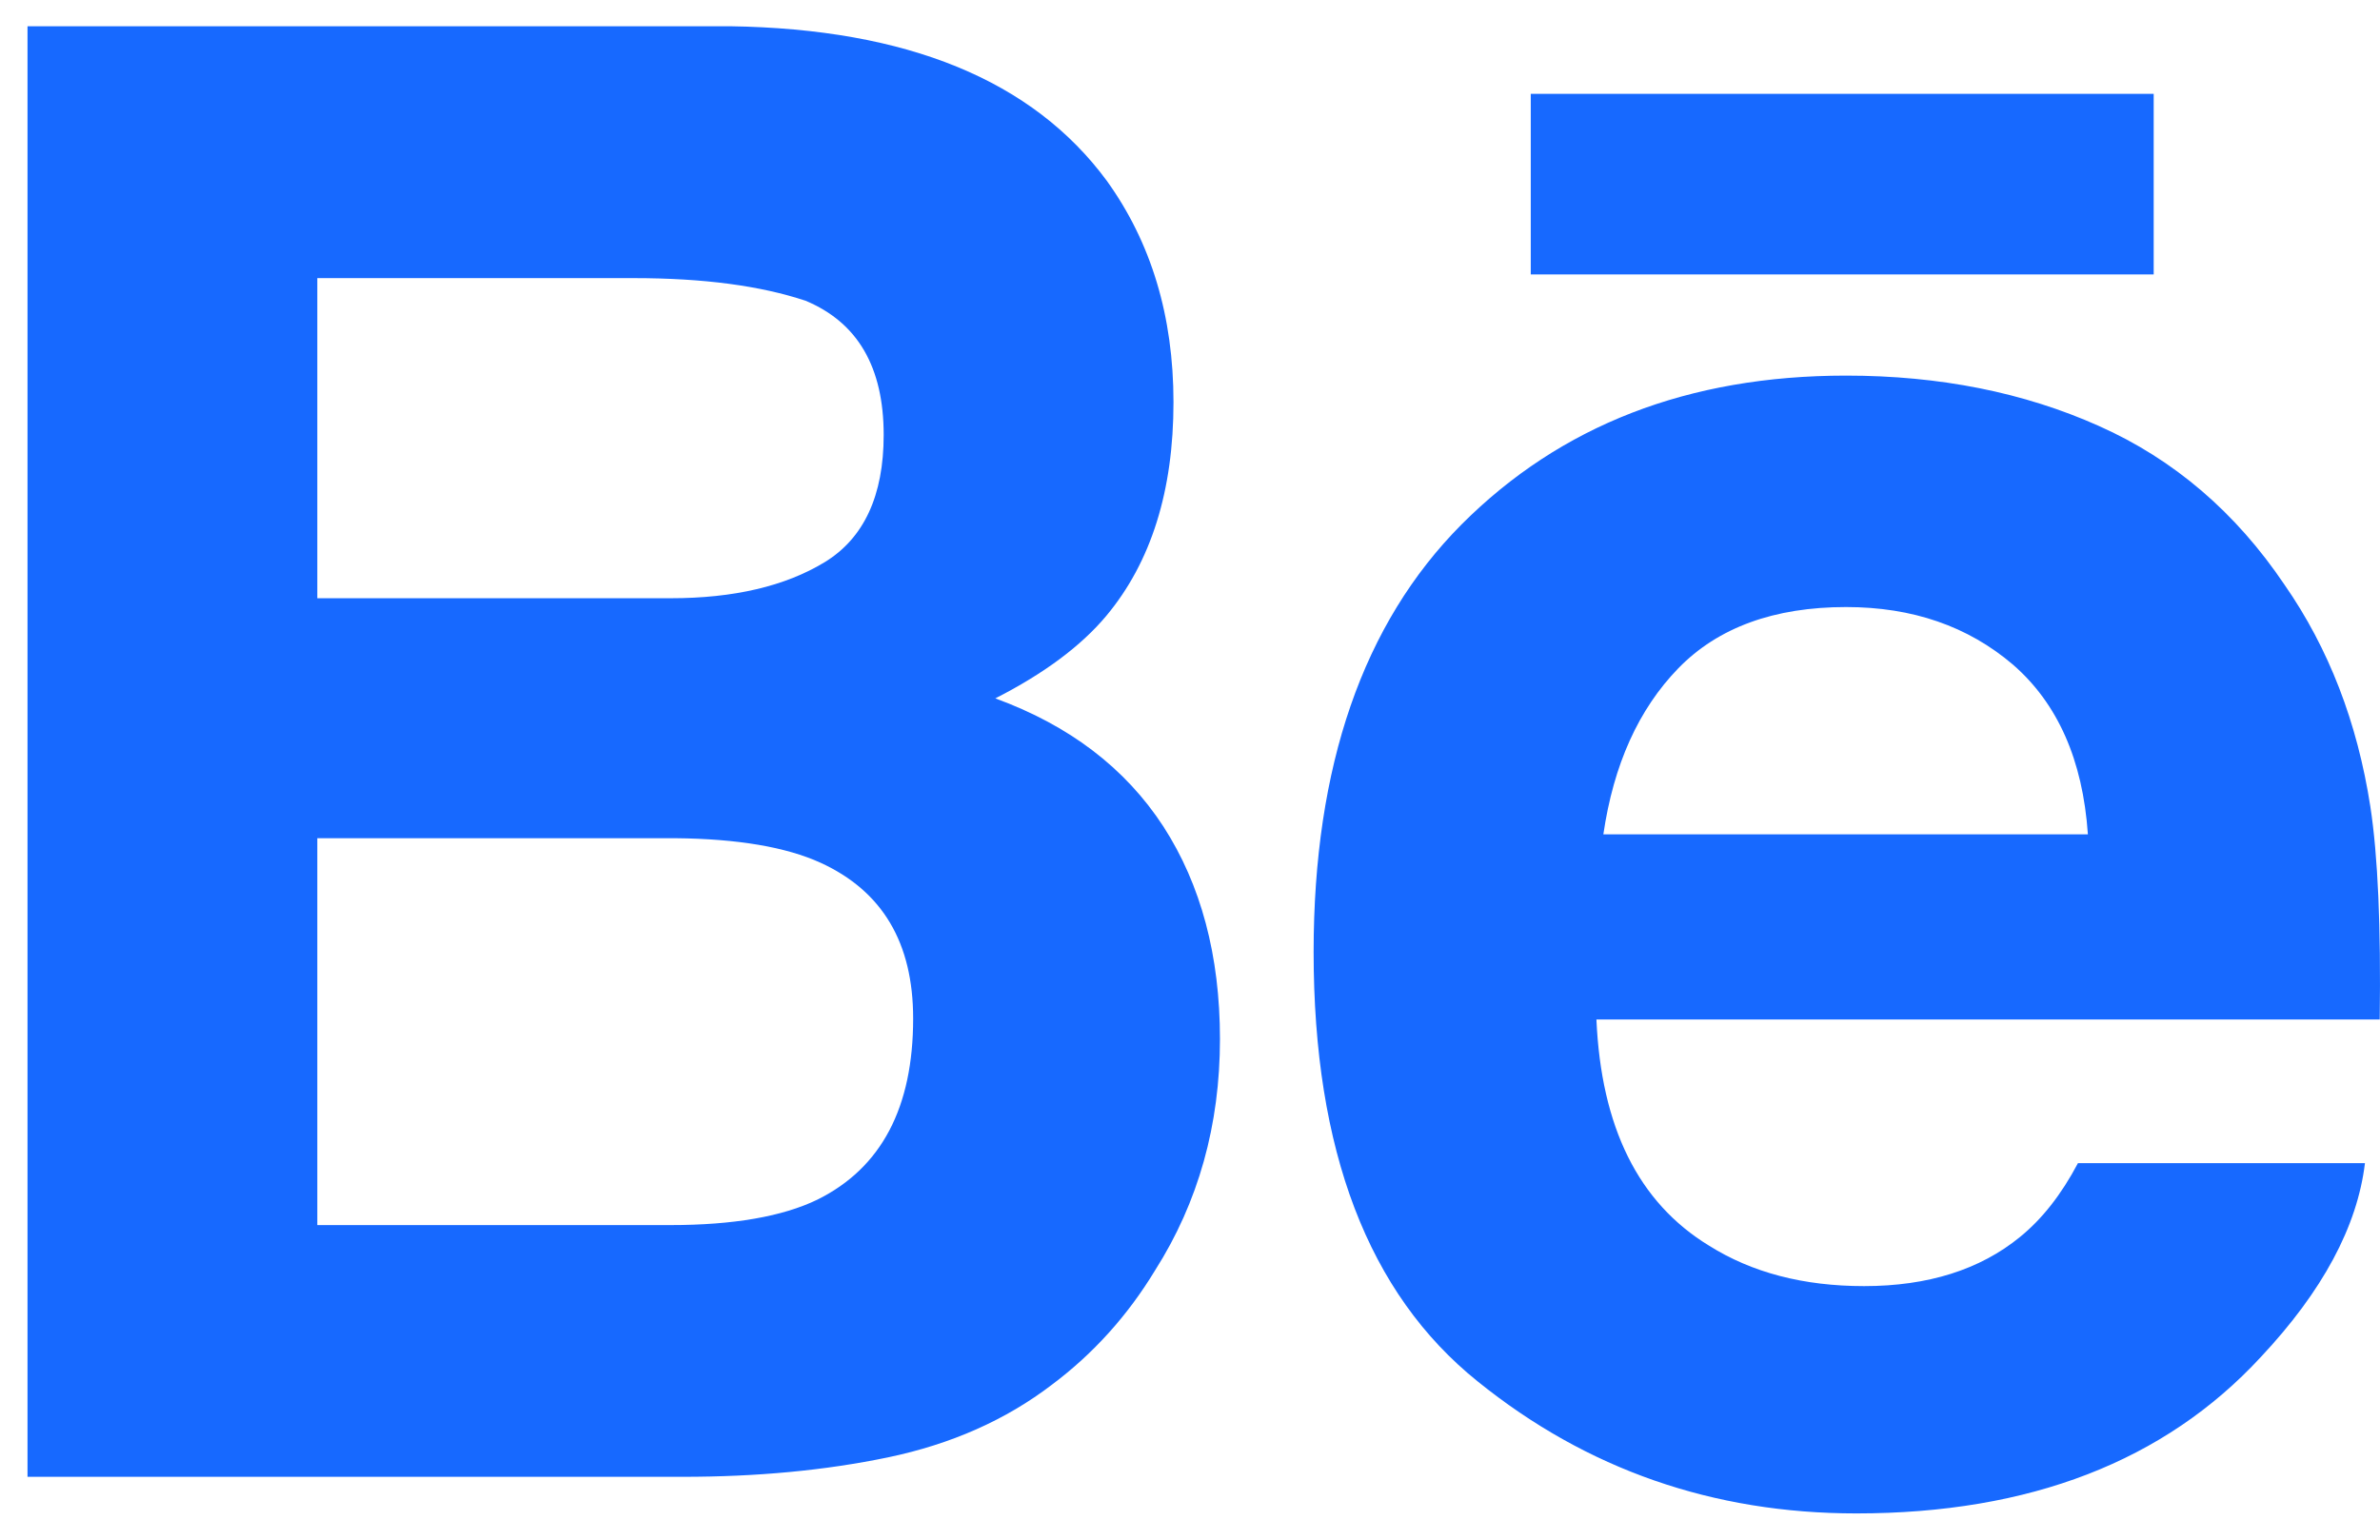 <?xml version="1.0" encoding="UTF-8"?>
<svg width="34px" height="22px" viewBox="0 0 34 22" version="1.1" xmlns="http://www.w3.org/2000/svg" xmlns:xlink="http://www.w3.org/1999/xlink">
    <!-- Generator: Sketch 47 (45396) - http://www.bohemiancoding.com/sketch -->
    <title>Behance-color</title>
    <desc>Created with Sketch.</desc>
    <defs></defs>
    <g id="Welcome" stroke="none" stroke-width="1" fill="none" fill-rule="evenodd">
        <g id="Desktop-HD" transform="translate(-973, -1828)" fill="#1769FF">
            <g id="Group-2" transform="translate(752, 1822)">
                <path d="M242.868,9.921 L251.767,9.921 L251.767,7.341 L242.868,7.341 L242.868,9.921 L242.868,9.921 Z M244.976,15.549 C244.409,16.133 244.051,16.924 243.905,17.922 L250.827,17.922 C250.754,16.857 250.394,16.052 249.758,15.498 C249.114,14.948 248.321,14.674 247.373,14.674 C246.345,14.674 245.543,14.966 244.976,15.549 L244.976,15.549 L244.976,15.549 Z M250.983,12.086 C252.056,12.564 252.939,13.321 253.635,14.354 C254.269,15.265 254.676,16.323 254.862,17.524 C254.97,18.226 255.014,19.243 254.996,20.567 L243.806,20.567 C243.874,22.103 244.403,23.182 245.415,23.799 C246.027,24.184 246.764,24.377 247.63,24.377 C248.541,24.377 249.286,24.142 249.857,23.675 C250.171,23.42 250.448,23.069 250.685,22.62 L254.785,22.62 C254.676,23.527 254.178,24.452 253.297,25.391 C251.922,26.88 249.995,27.625 247.519,27.625 C245.474,27.625 243.67,26.998 242.111,25.74 C240.544,24.483 239.766,22.436 239.766,19.604 C239.766,16.948 240.471,14.91 241.88,13.493 C243.293,12.078 245.12,11.367 247.371,11.367 C248.709,11.367 249.912,11.607 250.983,12.086 L250.983,12.086 L250.983,12.086 Z M225.533,17.977 L225.533,23.505 L230.575,23.505 C231.477,23.505 232.18,23.383 232.68,23.14 C233.591,22.687 234.045,21.827 234.045,20.553 C234.045,19.472 233.607,18.733 232.723,18.328 C232.229,18.103 231.536,17.985 230.647,17.977 L225.533,17.977 L225.533,17.977 Z M225.533,9.974 L225.533,14.548 L230.583,14.548 C231.482,14.548 232.216,14.376 232.781,14.033 C233.342,13.69 233.624,13.082 233.624,12.215 C233.624,11.246 233.253,10.609 232.51,10.298 C231.866,10.083 231.048,9.974 230.054,9.974 L225.533,9.974 L225.533,9.974 Z M236.812,8.584 C237.446,9.465 237.764,10.519 237.764,11.747 C237.764,13.011 237.446,14.031 236.804,14.8 C236.444,15.23 235.916,15.624 235.219,15.979 C236.278,16.366 237.076,16.975 237.62,17.81 C238.157,18.642 238.428,19.656 238.428,20.847 C238.428,22.075 238.12,23.178 237.501,24.152 C237.11,24.797 236.62,25.341 236.031,25.783 C235.369,26.29 234.589,26.635 233.686,26.824 C232.783,27.012 231.807,27.102 230.751,27.102 L221.393,27.102 L221.393,6.375 L231.429,6.375 C233.962,6.412 235.754,7.148 236.812,8.584 L236.812,8.584 L236.812,8.584 Z" id="Behance"></path>
            </g>
        </g>
    </g>
</svg>